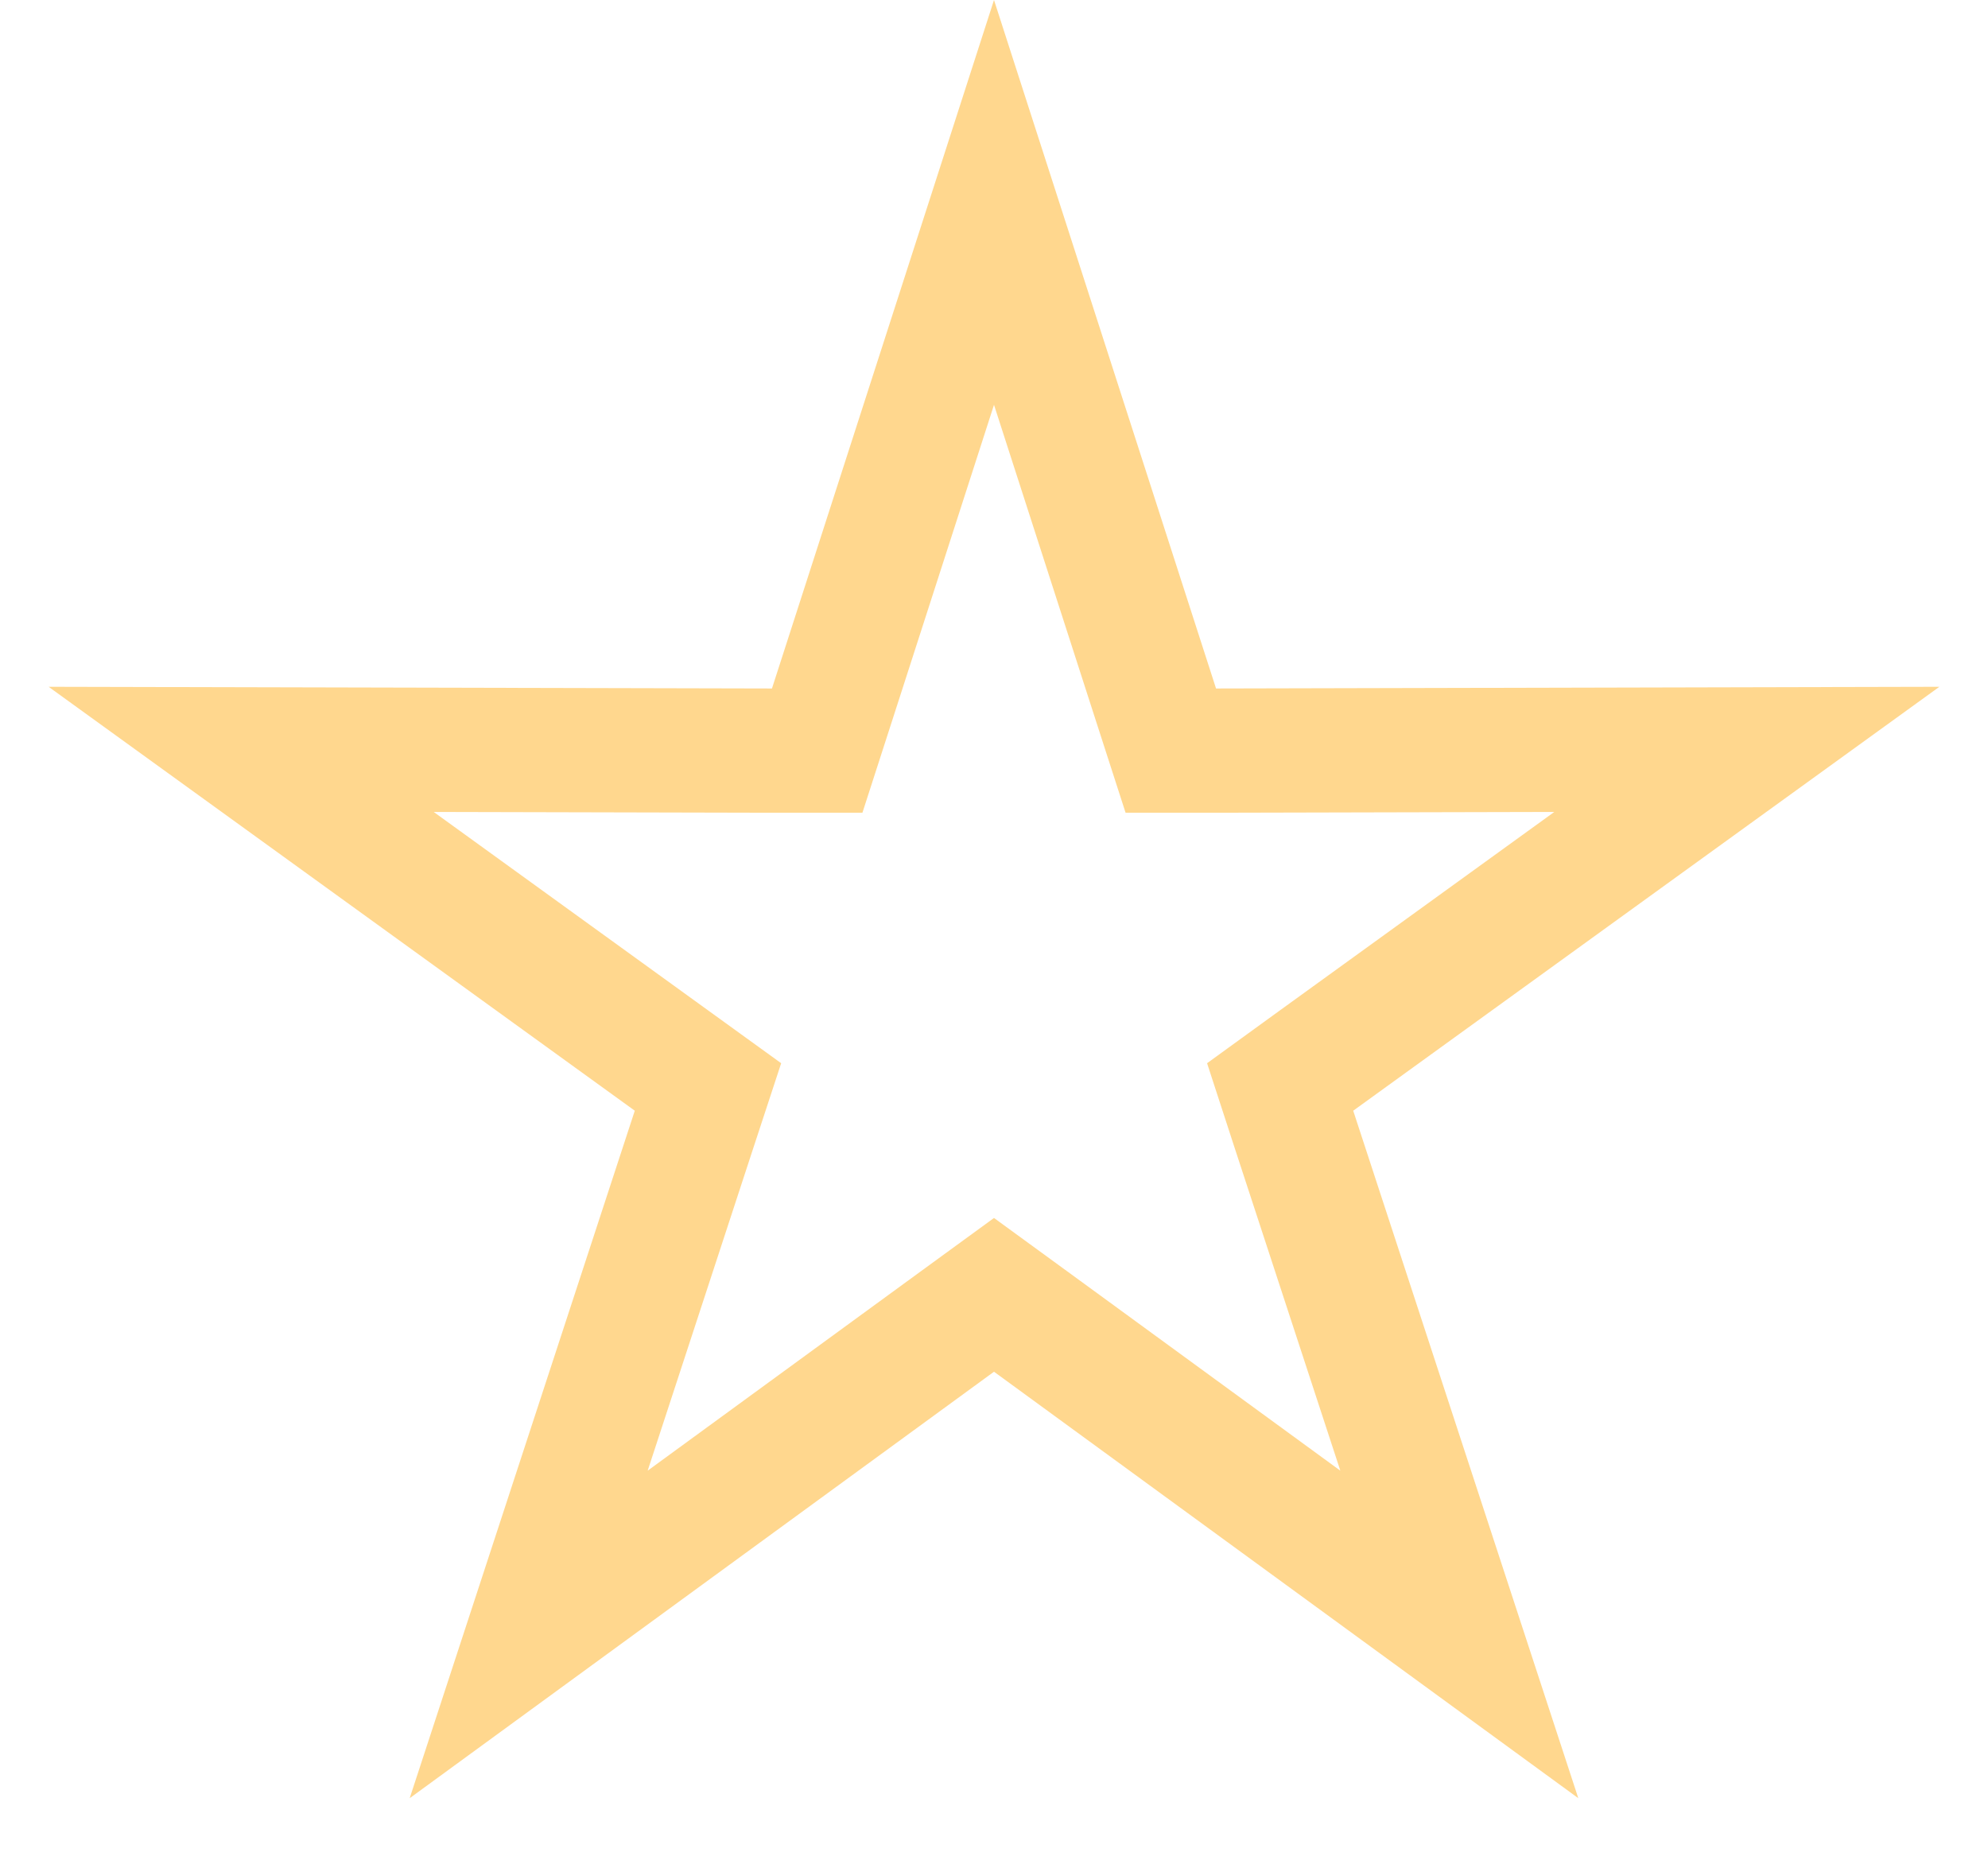 <svg width="16" height="15" viewBox="0 0 16 15" fill="none" xmlns="http://www.w3.org/2000/svg">
<path d="M8 1.629L9.311 5.694L9.423 6.041L9.788 6.041L14.059 6.031L10.598 8.534L10.303 8.748L10.416 9.095L11.745 13.154L8.295 10.636L8 10.421L7.705 10.636L4.255 13.154L5.584 9.095L5.698 8.748L5.402 8.534L1.941 6.031L6.212 6.041L6.577 6.041L6.689 5.694L8 1.629Z" stroke="#FFD78E"/>
</svg>
